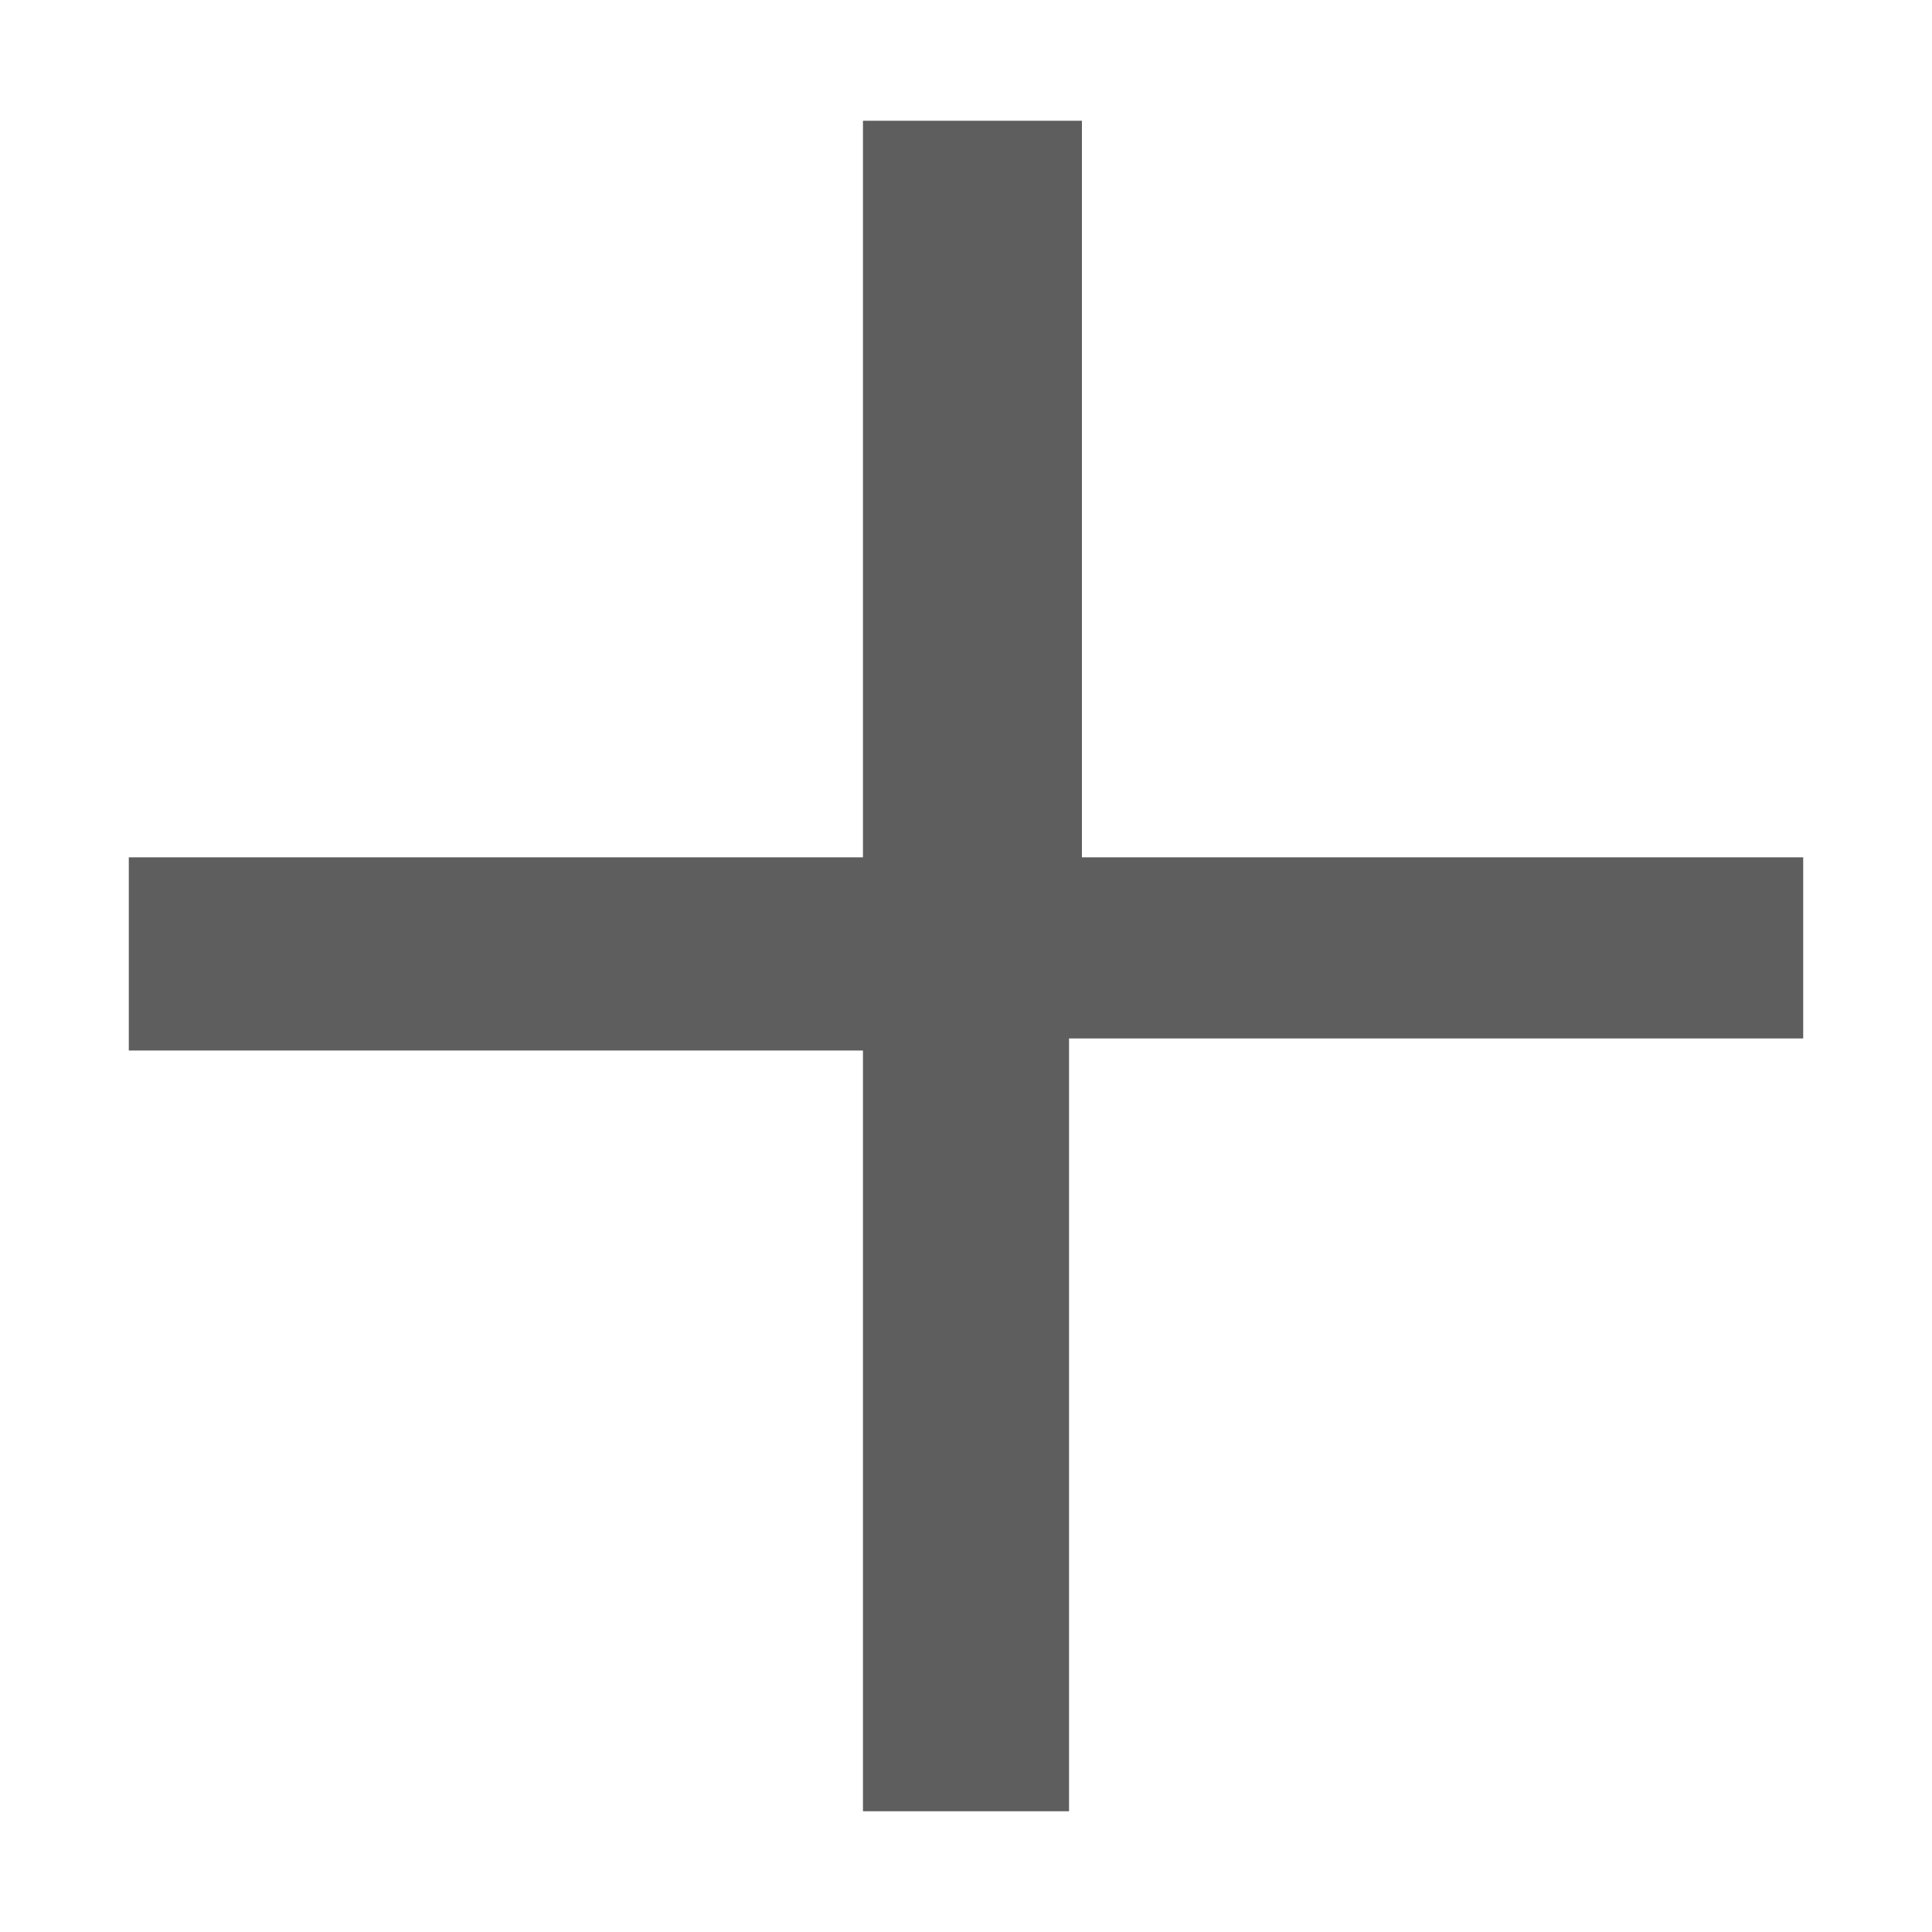<?xml version="1.0" standalone="no"?>
<svg version="1.2" xmlns="http://www.w3.org/2000/svg" xmlns:xlink="http://www.w3.org/1999/xlink" overflow="visible" preserveAspectRatio="none" viewBox="0 0 15 16" height="12" width="12" y="0px" x="0px" id="icon-plus_1644224264400" xml:space="preserve"><g transform="translate(1, 1)"><path d="M7.3,14H5.7V7.7H0V6.1h5.7V0h1.7v6.1H13v1.5H7.3V14z" vector-effect="non-scaling-stroke" style="fill: rgb(94, 94, 94);"/></g></svg>